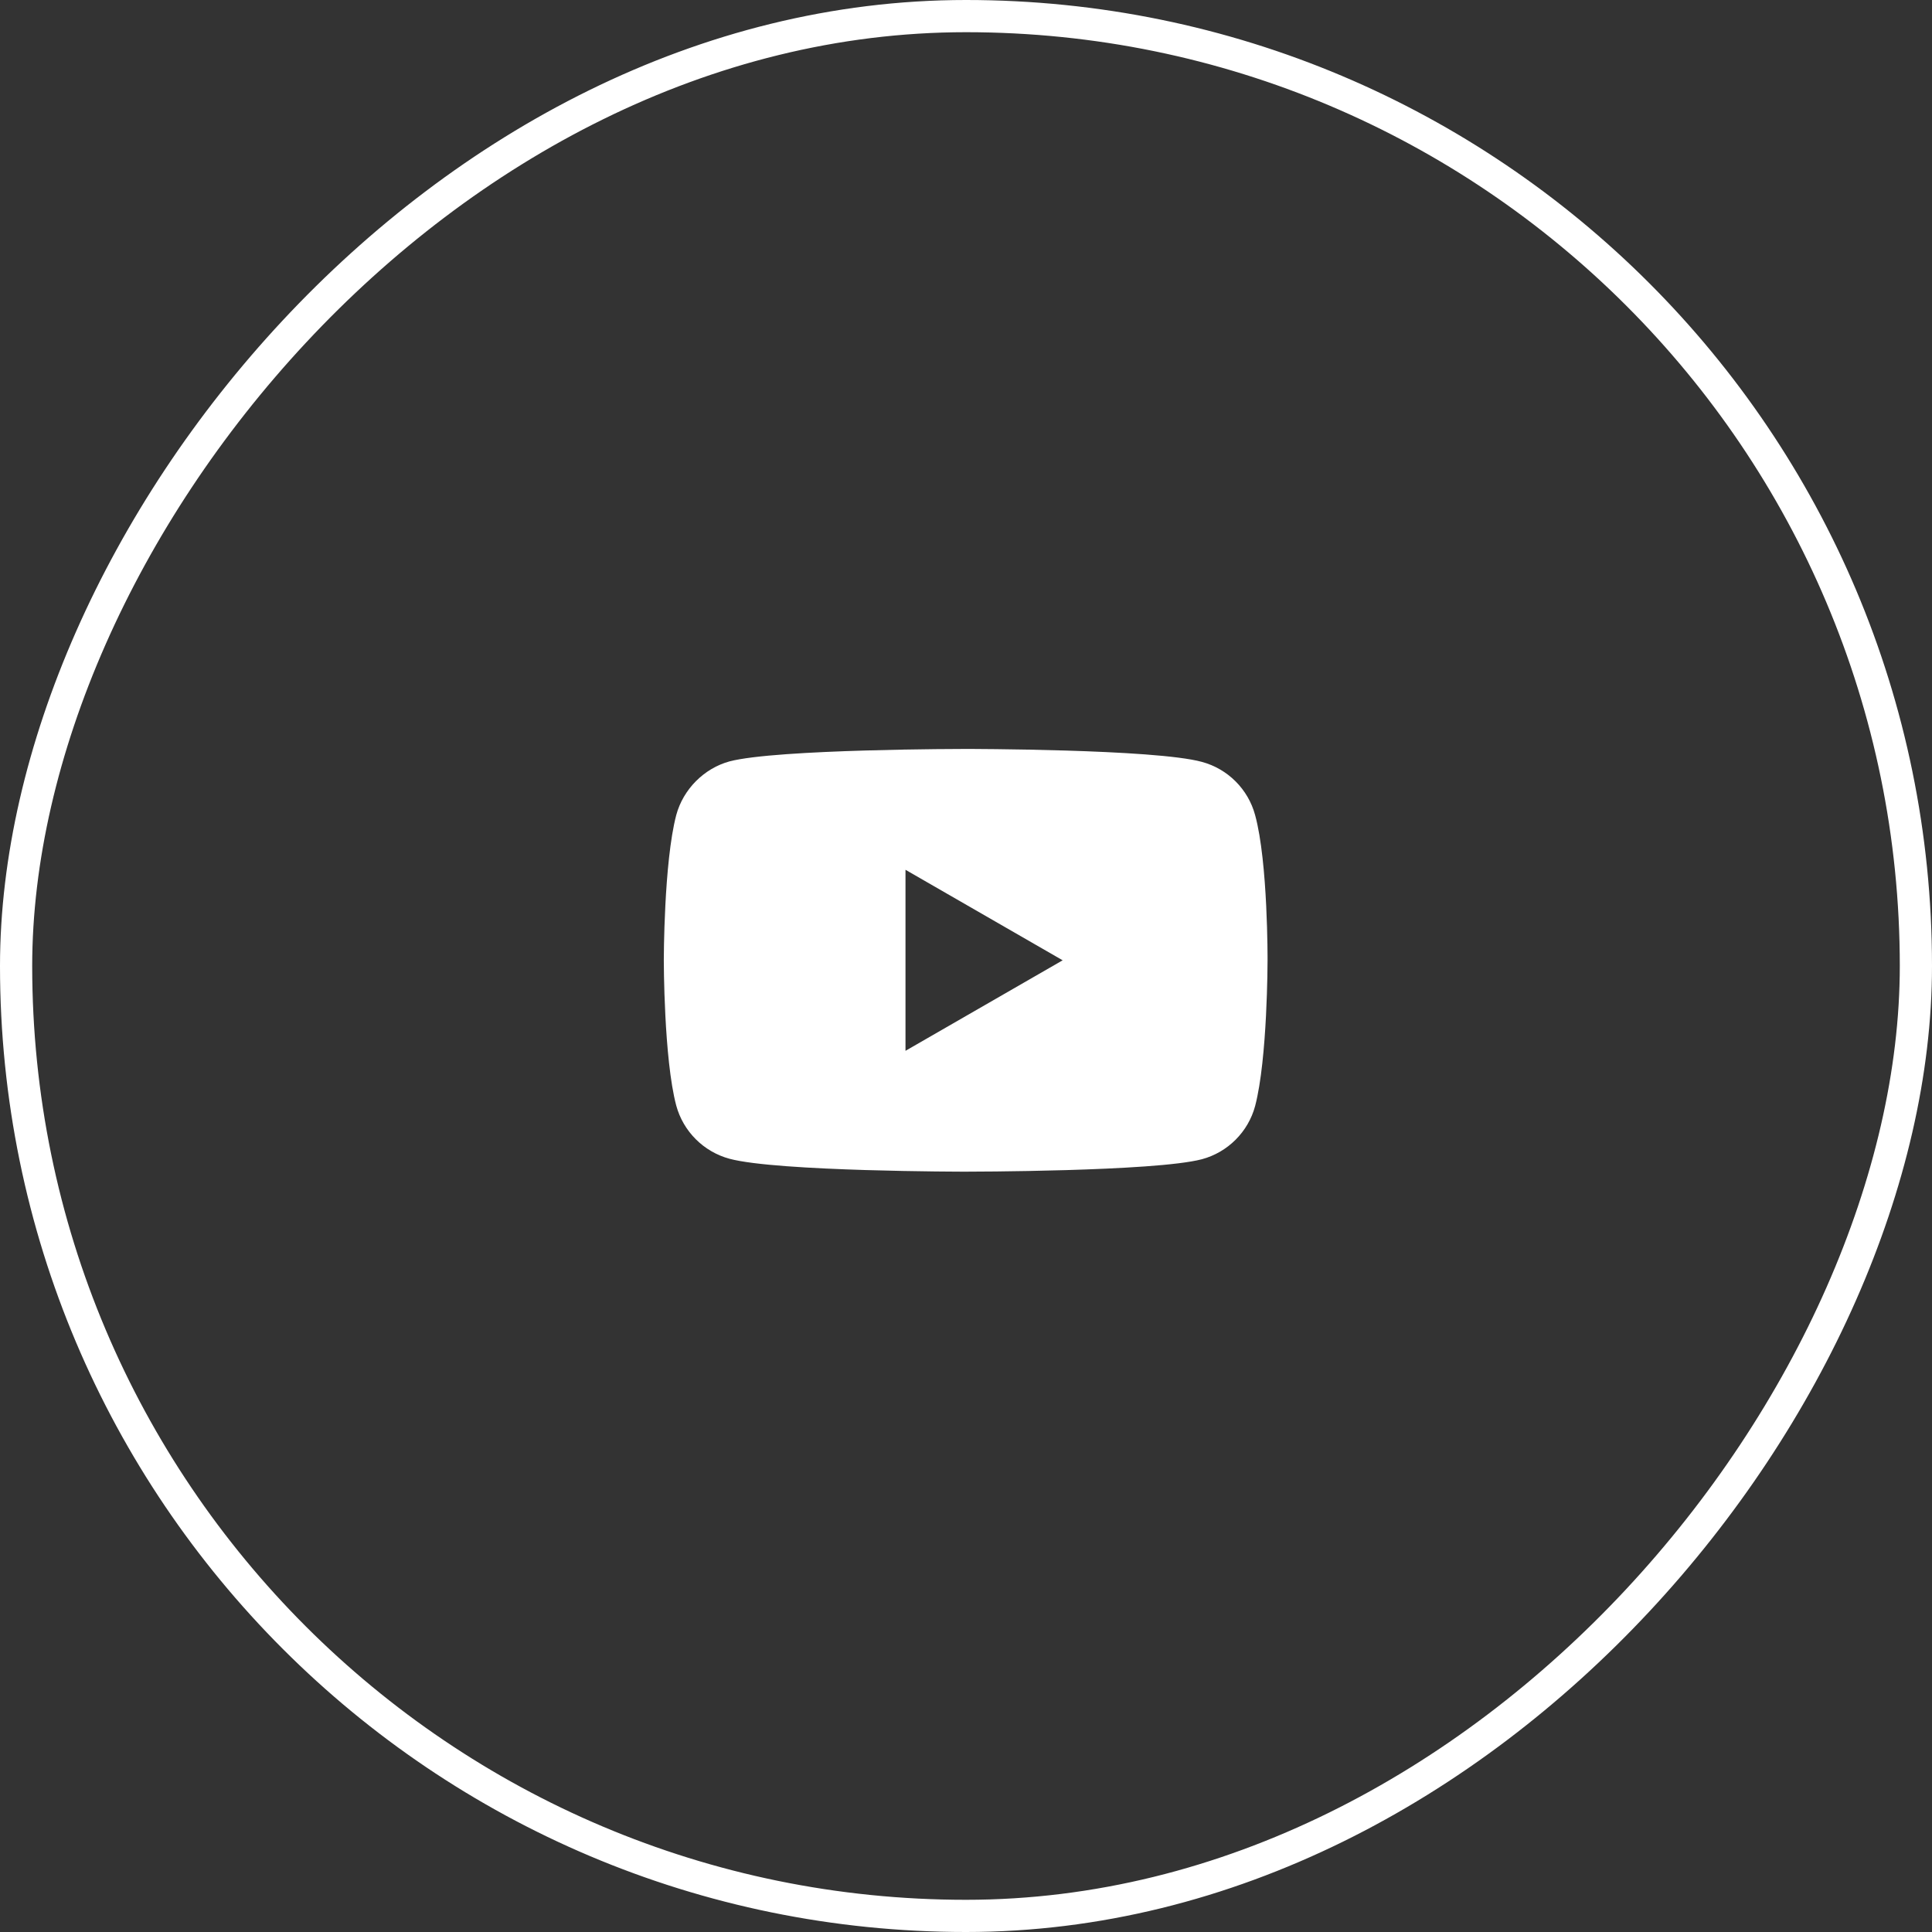 <svg width="60" height="60" viewBox="0 0 60 60" fill="none" xmlns="http://www.w3.org/2000/svg">
<rect x="0" y="0" width="60" height="60" fill="#333333" stroke="none"/>
<rect x="0.5" y="-0.5" width="59" height="59" rx="29.5" transform="matrix(1 0 0 -1 0 59)" stroke="white"/>
<path d="M38.979 25.314C38.763 24.51 38.13 23.877 37.326 23.661C35.859 23.259 29.99 23.259 29.99 23.259C29.99 23.259 24.121 23.259 22.654 23.646C21.866 23.862 21.217 24.51 21.001 25.314C20.615 26.781 20.615 29.823 20.615 29.823C20.615 29.823 20.615 32.881 21.001 34.333C21.218 35.136 21.851 35.769 22.654 35.986C24.137 36.387 29.99 36.387 29.99 36.387C29.99 36.387 35.859 36.387 37.326 36.001C38.13 35.785 38.763 35.152 38.979 34.349C39.365 32.881 39.365 29.839 39.365 29.839C39.365 29.839 39.381 26.781 38.979 25.314ZM28.121 32.634V27.012L33.002 29.823L28.121 32.634Z" fill="white"/>
</svg>
